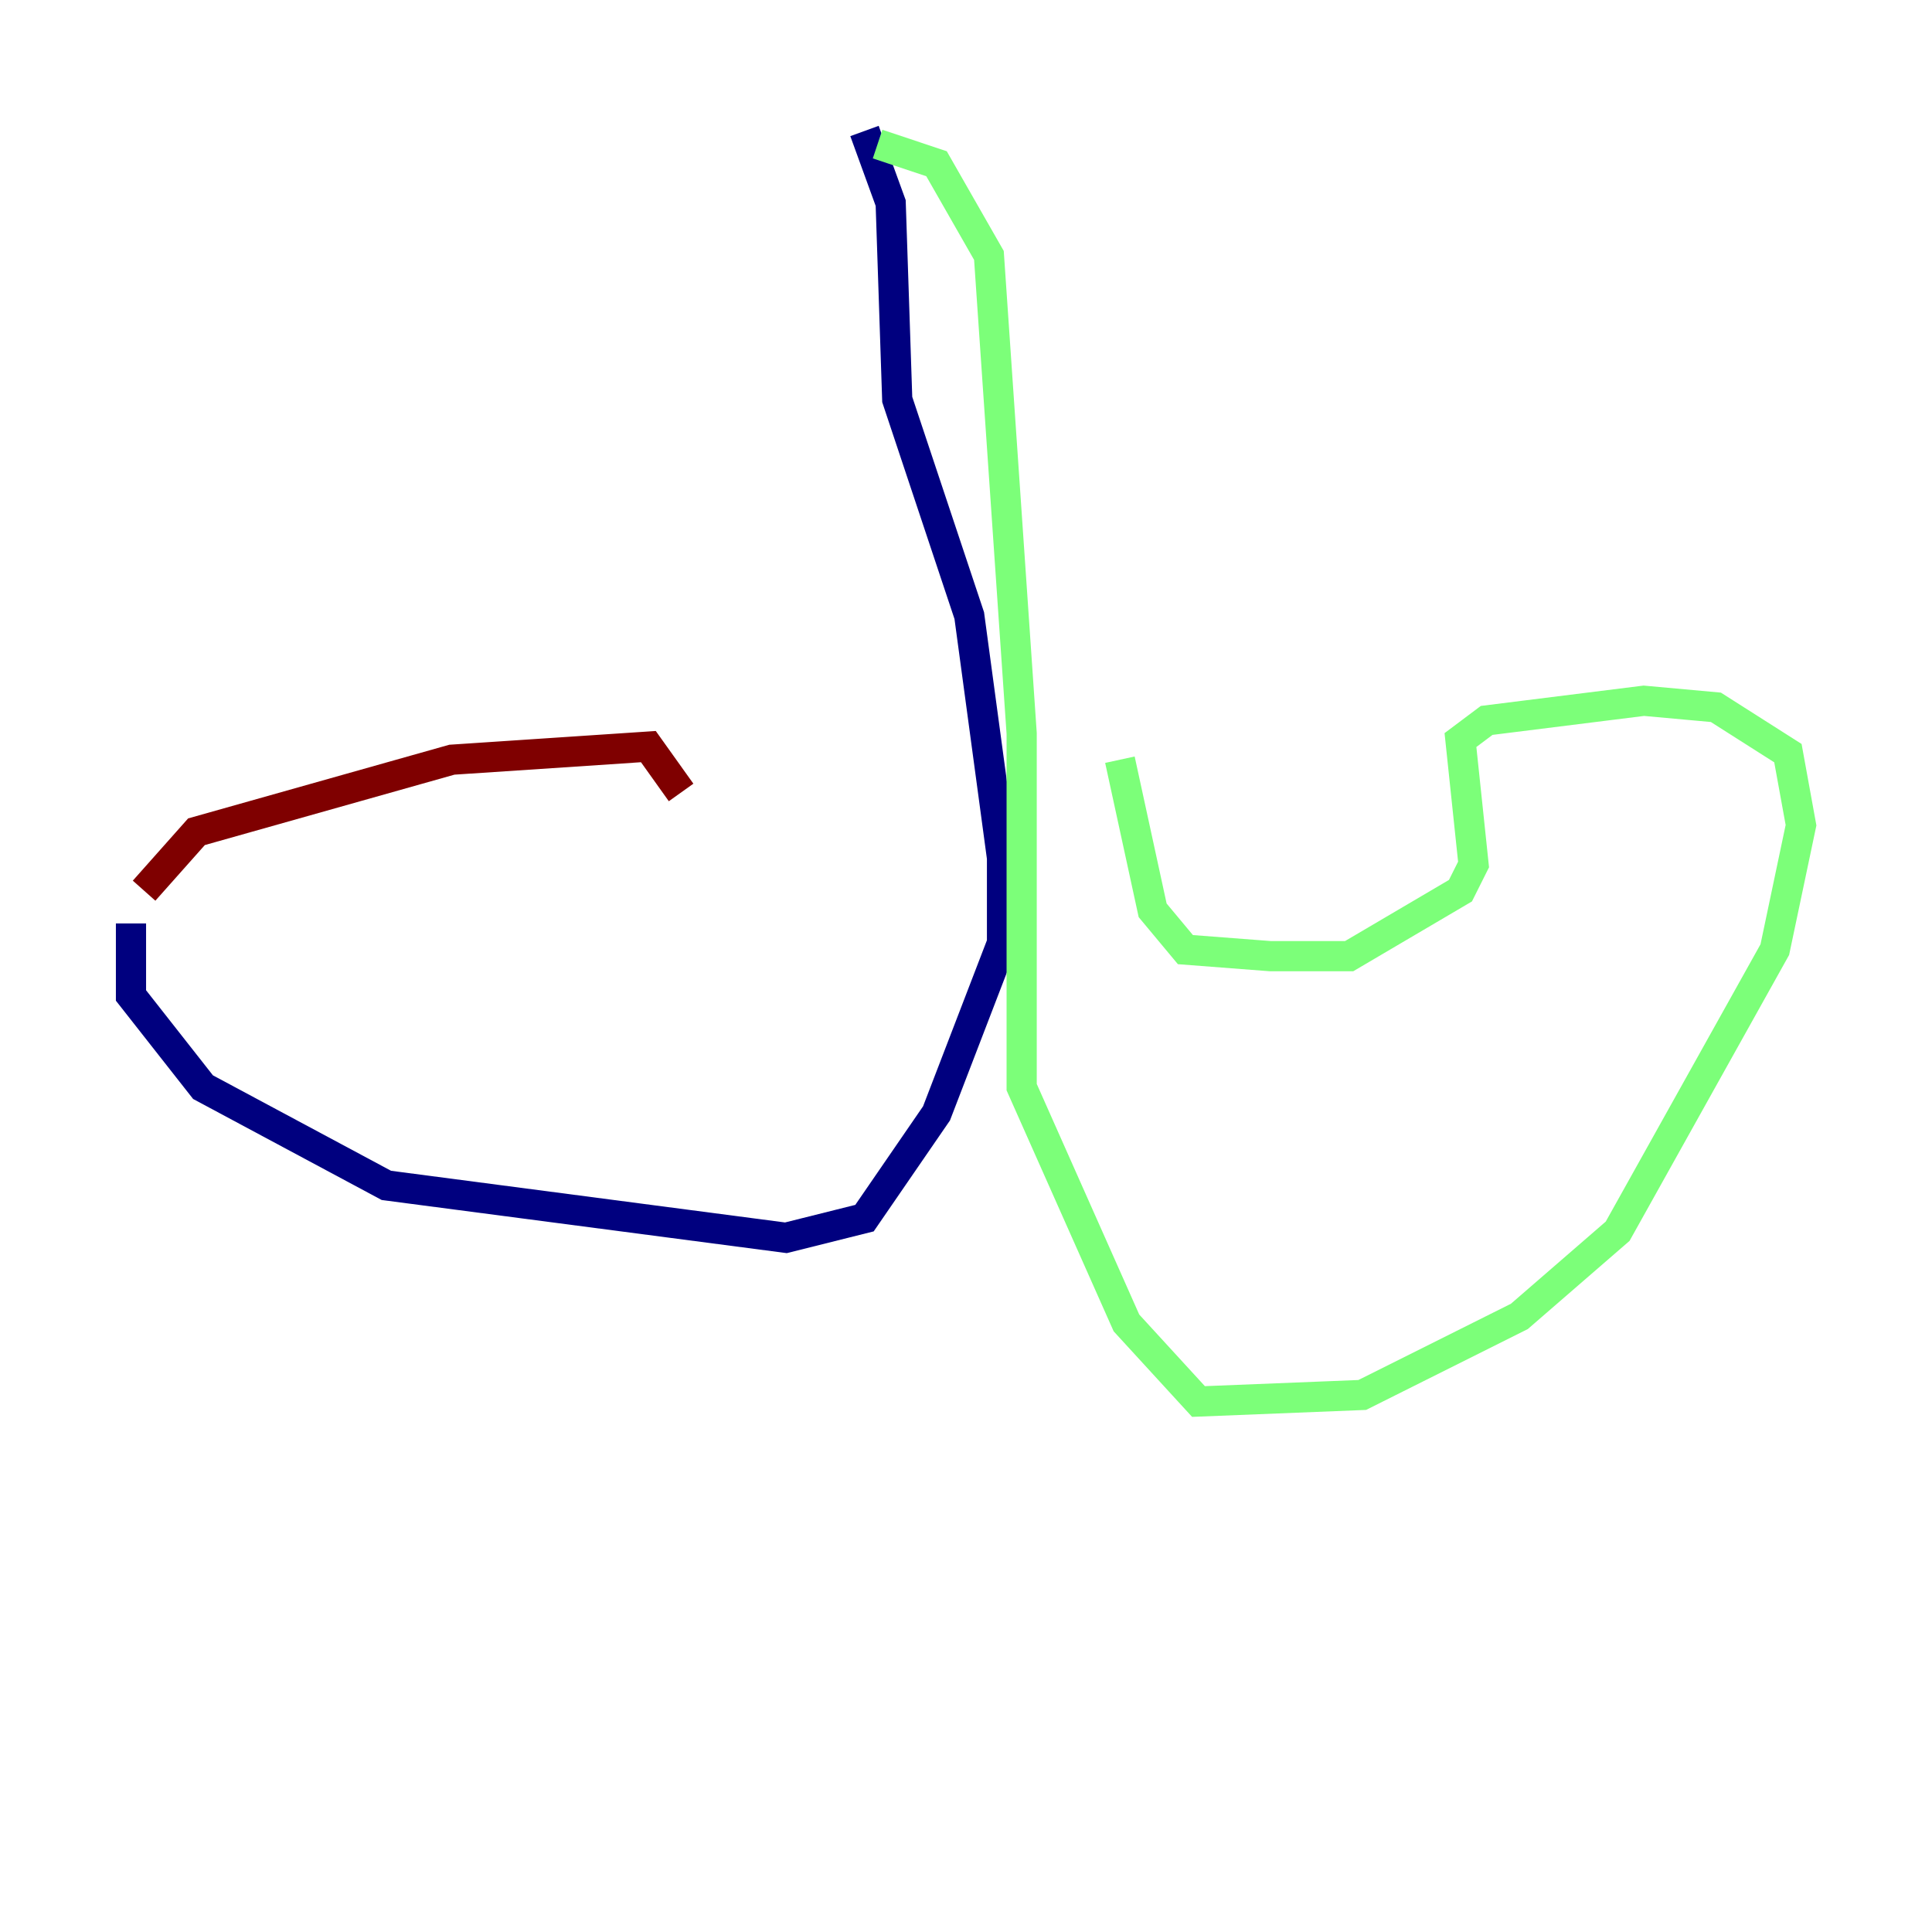 <?xml version="1.0" encoding="utf-8" ?>
<svg baseProfile="tiny" height="128" version="1.2" viewBox="0,0,128,128" width="128" xmlns="http://www.w3.org/2000/svg" xmlns:ev="http://www.w3.org/2001/xml-events" xmlns:xlink="http://www.w3.org/1999/xlink"><defs /><polyline fill="none" points="57.275,8.678 59.01,13.451 59.444,26.468 64.217,40.786 66.386,56.841 66.386,62.481 62.047,73.763 57.275,80.705 52.068,82.007 25.6,78.536 13.451,72.027 8.678,65.953 8.678,61.18" stroke="#00007f" stroke-width="2" /><polyline fill="none" points="58.142,9.546 62.047,10.848 65.519,16.922 67.688,48.597 67.688,72.027 74.63,87.647 79.403,92.854 90.251,92.42 100.664,87.214 107.173,81.573 117.586,62.915 119.322,54.671 118.454,49.898 113.681,46.861 108.909,46.427 98.495,47.729 96.759,49.031 97.627,57.275 96.759,59.01 89.383,63.349 84.176,63.349 78.536,62.915 76.366,60.312 74.197,50.332" stroke="#7cff79" stroke-width="2" /><polyline fill="none" points="9.546,59.01 13.017,55.105 29.939,50.332 42.956,49.464 45.125,52.502" stroke="#7f0000" stroke-width="2" /></svg>